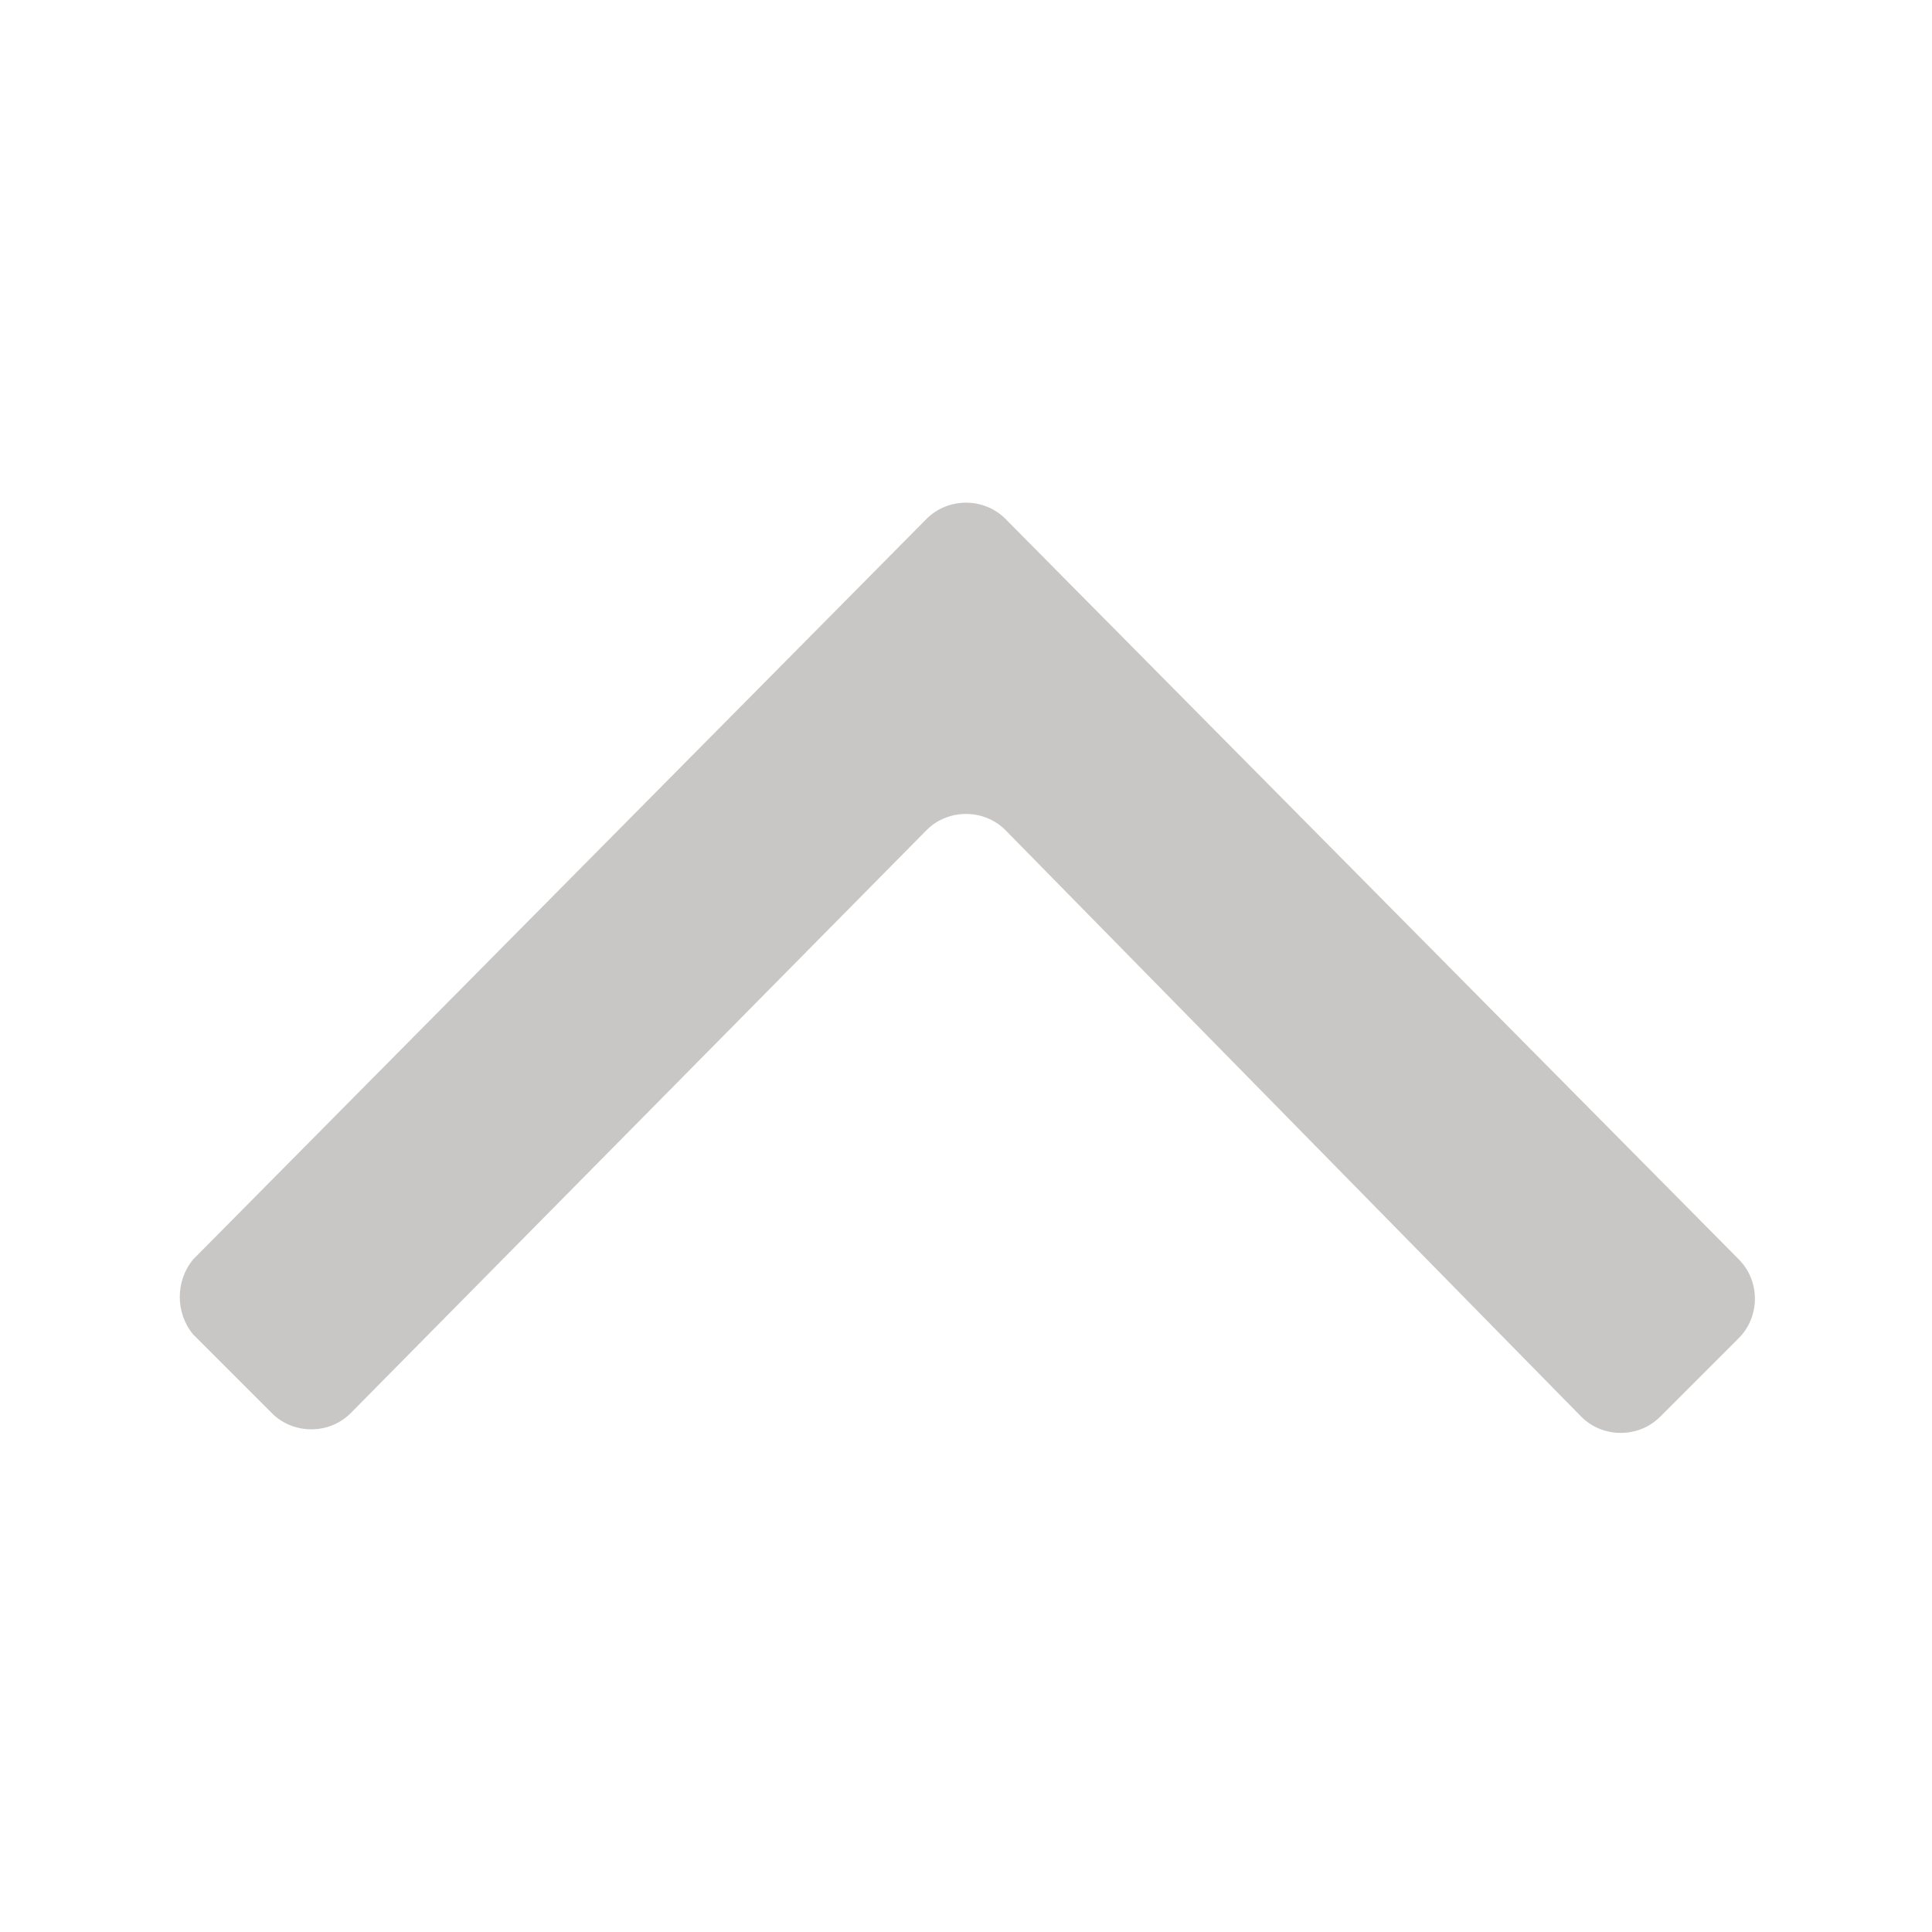 <svg version="1.2" xmlns="http://www.w3.org/2000/svg" xmlns:xlink="http://www.w3.org/1999/xlink" overflow="visible" preserveAspectRatio="none" viewBox="0 0 54 54" height="26" width="26"><g transform="translate(1, 1)"><path d="m4.4 34.2l20.5-20.7c0.6-0.6 1.6-0.6 2.2 0l20.5 20.7c0.6 0.6 0.6 1.6 0 2.2l-2.2 2.2c-0.6 0.6-1.6 0.6-2.2 0l-16.1-16.4c-0.6-0.6-1.6-0.6-2.2 0l-16.1 16.3c-0.6 0.6-1.6 0.6-2.2 0l-2.2-2.2c-0.5-0.6-0.5-1.5 0-2.1z" fill="#fff" vector-effect="non-scaling-stroke" style="fill: rgb(201, 199, 197);"/></g></svg>